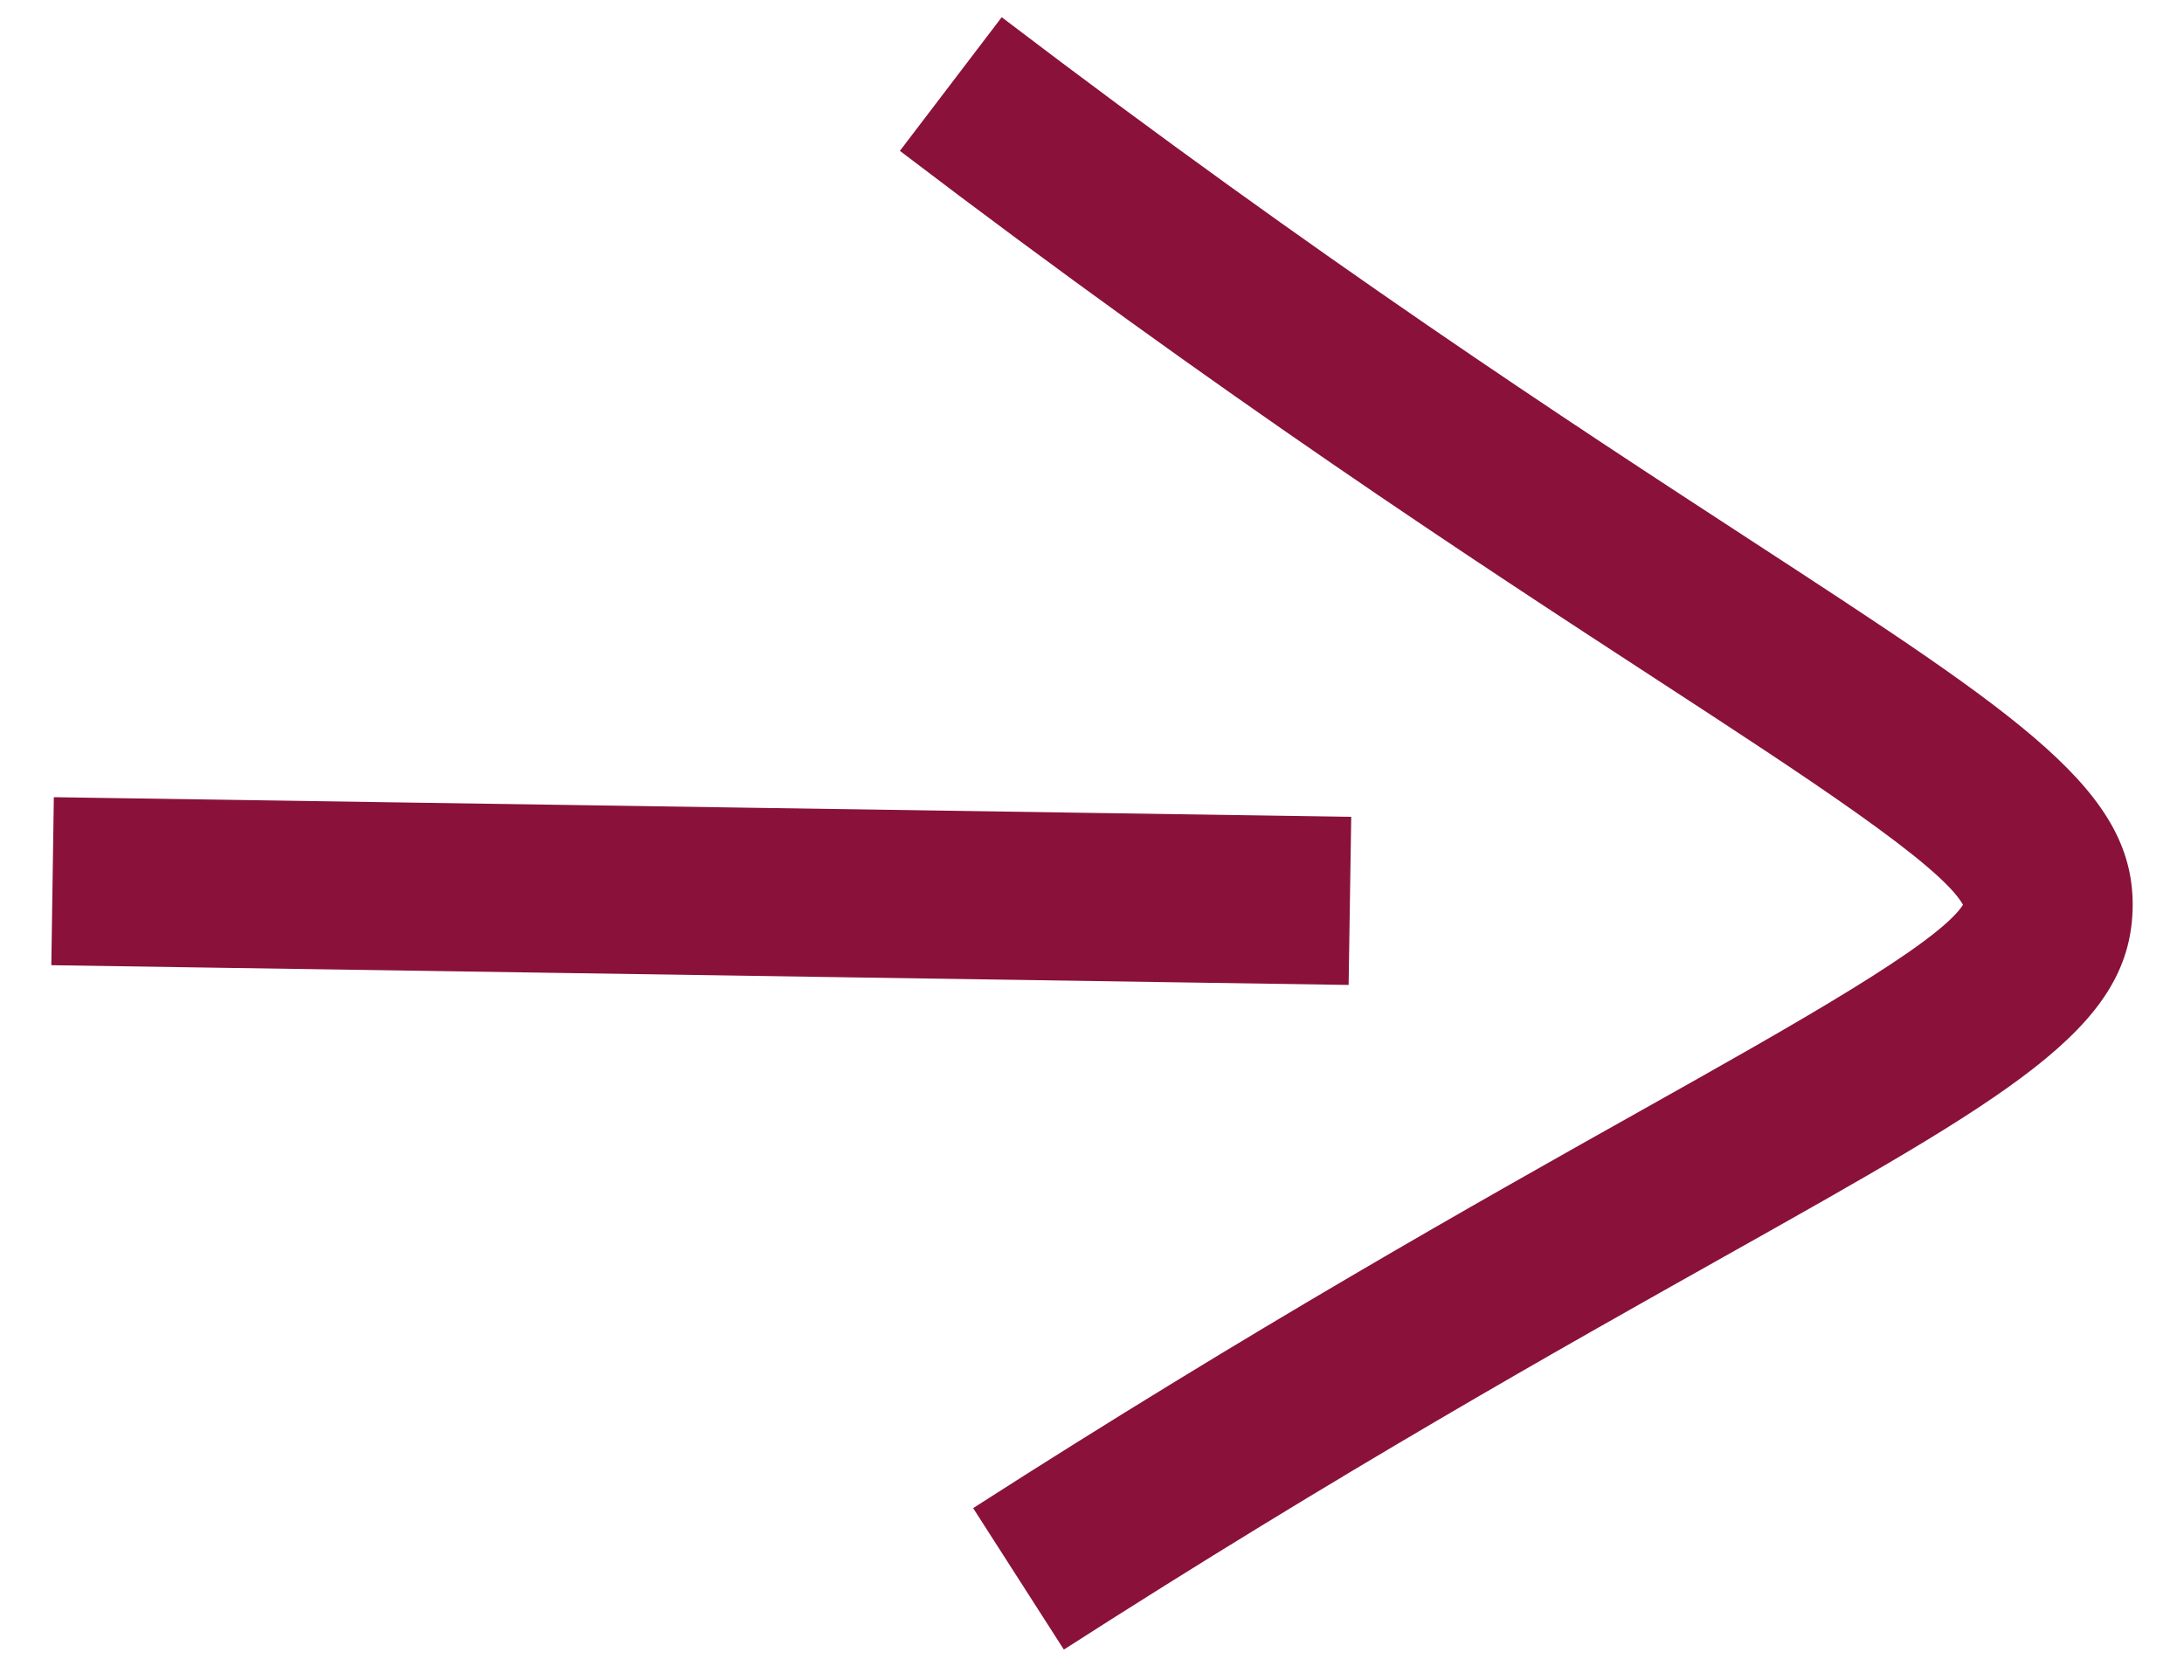 <?xml version="1.0" encoding="utf-8"?>
<!-- Generator: Adobe Illustrator 16.0.0, SVG Export Plug-In . SVG Version: 6.00 Build 0)  -->
<!DOCTYPE svg PUBLIC "-//W3C//DTD SVG 1.1//EN" "http://www.w3.org/Graphics/SVG/1.1/DTD/svg11.dtd">
<svg version="1.1" id="Capa_1" xmlns="http://www.w3.org/2000/svg" xmlns:xlink="http://www.w3.org/1999/xlink" x="0px" y="0px"
	 width="26px" height="20px" viewBox="0 0 26 20" enable-background="new 0 0 26 20" xml:space="preserve">
<g>
	<path fill="#89113A" d="M12.665,19.637l-1.08-1.684c3.338-2.142,6.01-3.643,7.961-4.738c1.813-1.018,3.529-1.981,3.823-2.444
		c-0.262-0.477-1.895-1.54-3.618-2.663c-2.188-1.425-5.183-3.376-9.038-6.312l1.212-1.591c3.797,2.891,6.757,4.819,8.918,6.227
		c3.247,2.116,4.591,2.992,4.545,4.405c-0.047,1.417-1.456,2.209-4.862,4.122C18.596,16.043,15.954,17.526,12.665,19.637z
		 M16.055,11.725L0.611,11.49l0.03-2l15.445,0.234L16.055,11.725z"/>
</g>
</svg>
